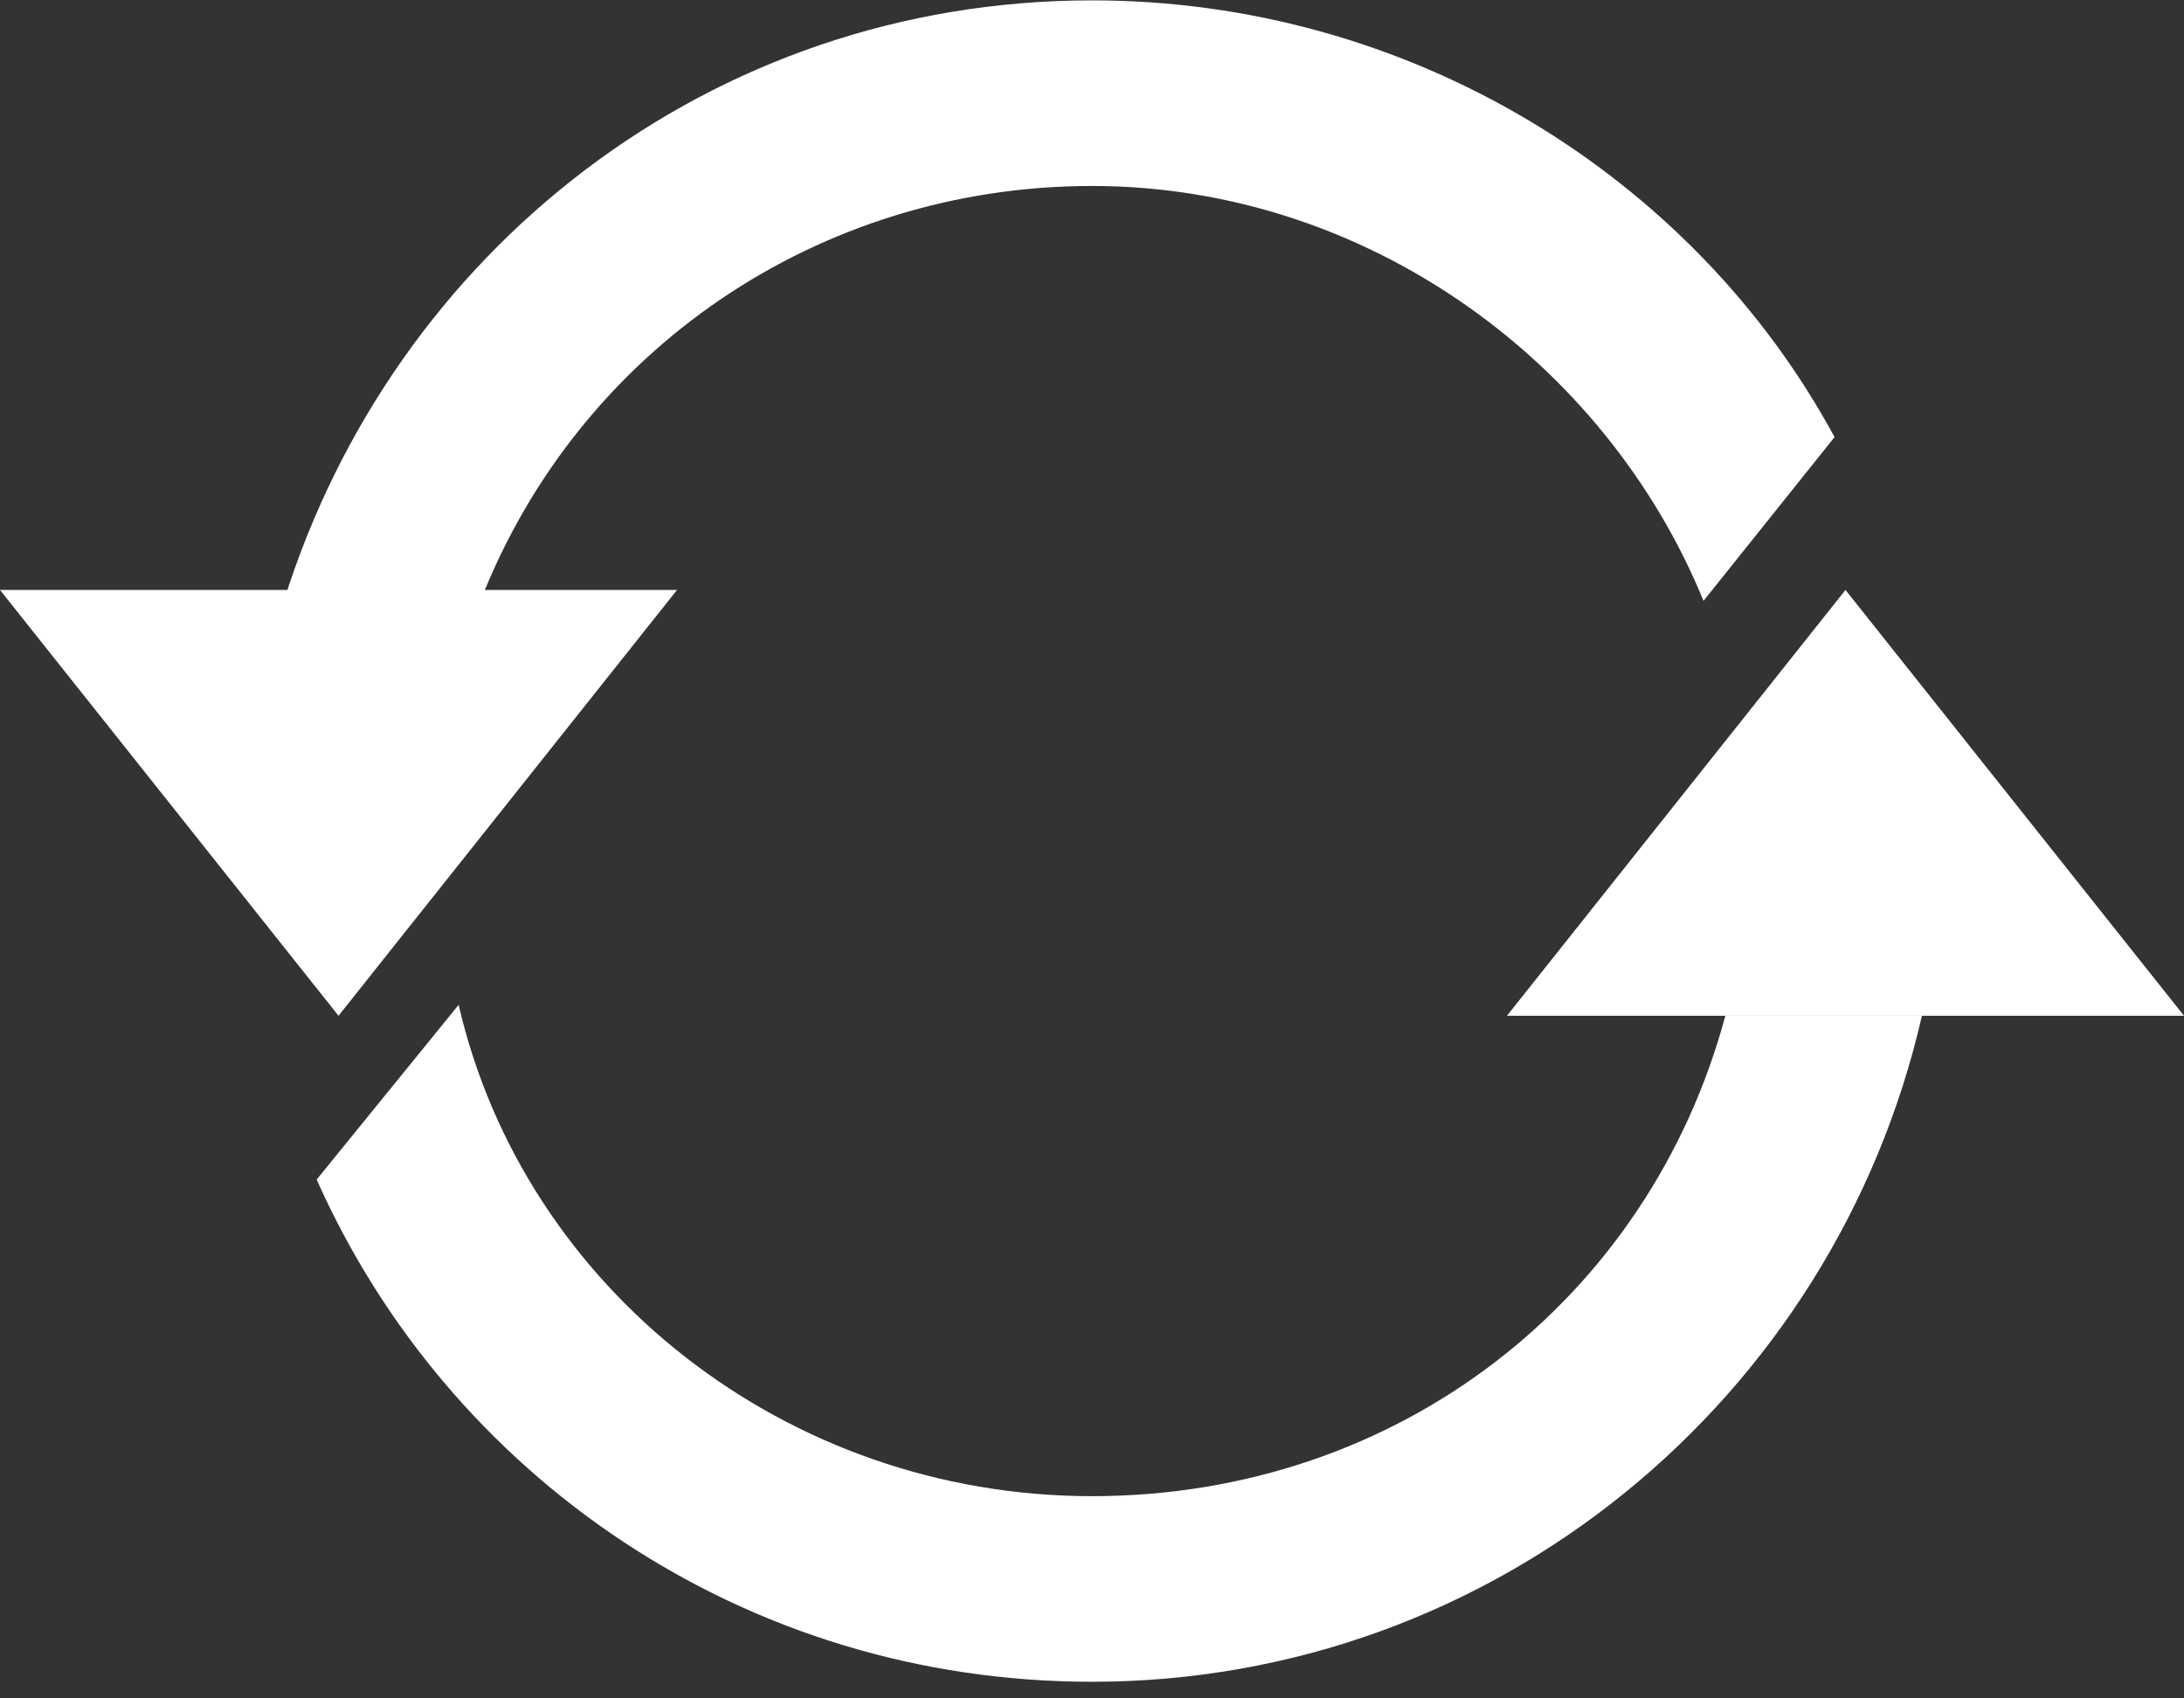 <?xml version="1.0" encoding="UTF-8"?>
<svg width="18px" height="14px" viewBox="0 0 18 14" version="1.1" xmlns="http://www.w3.org/2000/svg" xmlns:xlink="http://www.w3.org/1999/xlink">
    <rect x="0" y="0" width="18" height="14" fill="#333333" stroke="none"/>
    <!-- Generator: Sketch 61 (89581) - https://sketch.com -->
    <title>余额刷新icon</title>
    <desc>Created with Sketch.</desc>
    <g id="页面-1" stroke="none" stroke-width="1" fill="none" fill-rule="evenodd">
        <g id="首页" transform="translate(-23, -397)" fill="#FFFFFF" fill-rule="nonzero">
            <g id="余额刷新icon" transform="translate(23, 397)">
                <path d="M5.58,4.863 L0,4.863 L2.79,8.373 L5.58,4.863 Z M18,8.373 L15.21,4.863 L12.42,8.373 L18,8.373 Z" id="形状"></path>
                <path d="M9,1.533 C11.25,1.533 13.23,2.973 14.04,4.953 L15.12,3.603 C13.95,1.443 11.61,0.003 9,0.003 C5.85,0.003 3.24,2.073 2.34,4.953 L3.96,4.953 C4.77,2.883 6.75,1.533 9,1.533 Z M9,12.333 C6.48,12.333 4.32,10.623 3.78,8.283 L2.61,9.723 C3.69,12.153 6.12,13.863 9,13.863 C12.33,13.863 15.12,11.523 15.84,8.373 L14.22,8.373 C13.59,10.713 11.52,12.333 9,12.333 Z" id="形状"></path>
            </g>
        </g>
    </g>
</svg>